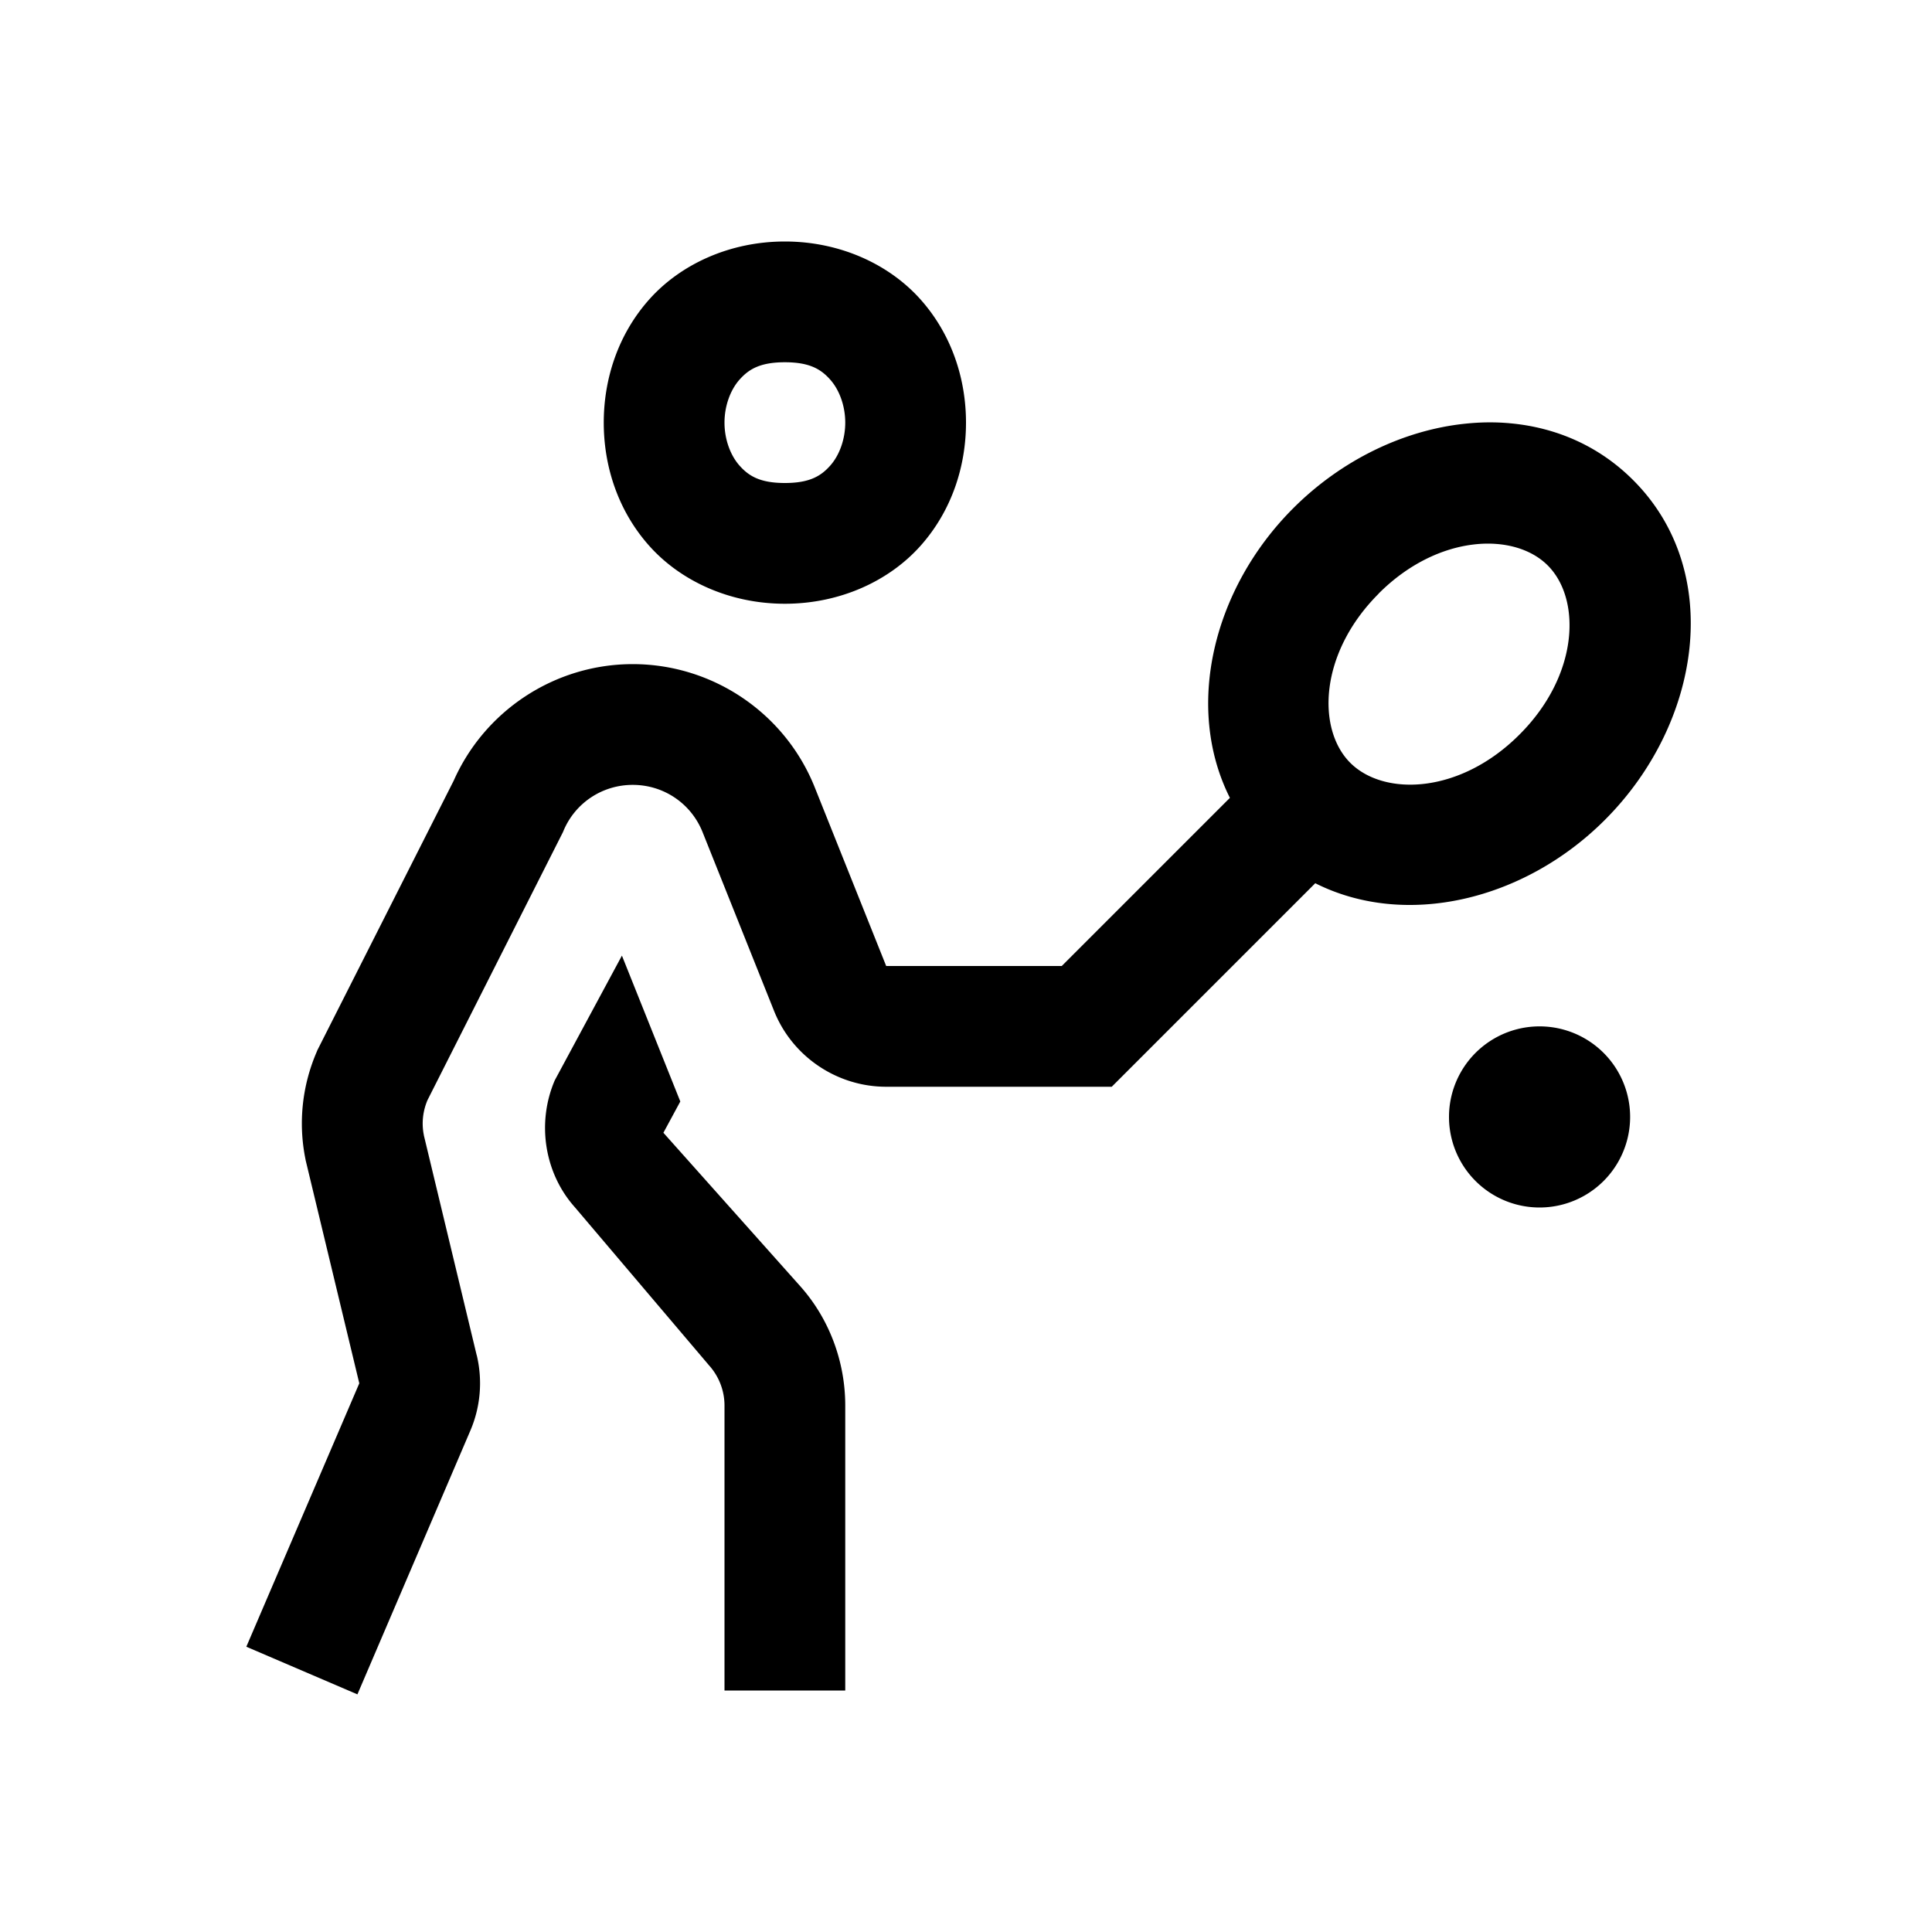 <svg fill="#000000" xmlns="http://www.w3.org/2000/svg"  viewBox="0 0 32 32" width="50px" height="50px"><path d="M 13 4 C 12.083 4 11.269 4.38 10.752 4.961 C 10.235 5.542 10 6.278 10 7 C 10 7.722 10.235 8.458 10.752 9.039 C 11.269 9.62 12.083 10 13 10 C 13.917 10 14.731 9.62 15.248 9.039 C 15.765 8.458 16 7.722 16 7 C 16 6.278 15.765 5.542 15.248 4.961 C 14.731 4.38 13.917 4 13 4 z M 13 6 C 13.417 6 13.602 6.12 13.752 6.289 C 13.902 6.458 14 6.722 14 7 C 14 7.278 13.902 7.542 13.752 7.711 C 13.602 7.88 13.417 8 13 8 C 12.583 8 12.398 7.88 12.248 7.711 C 12.098 7.542 12 7.278 12 7 C 12 6.722 12.098 6.458 12.248 6.289 C 12.398 6.12 12.583 6 13 6 z M 25.023 7.012 C 24.774 6.988 24.52 6.991 24.266 7.018 C 23.247 7.124 22.217 7.62 21.418 8.42 C 20.085 9.754 19.618 11.719 20.371 13.215 L 17.586 16 L 14.678 16 L 13.494 13.039 C 13.002 11.81 11.804 11 10.48 11 C 9.185 11 8.008 11.777 7.498 12.969 L 7.525 12.91 L 5.256 17.396 L 5.244 17.426 C 5.004 17.984 4.938 18.601 5.059 19.197 L 5.062 19.215 L 5.951 22.912 L 4.08 27.275 L 5.92 28.064 L 7.789 23.699 C 7.96 23.302 7.996 22.862 7.896 22.445 L 7.895 22.445 L 7.02 18.803 L 7.02 18.799 C 6.981 18.605 7.003 18.406 7.08 18.223 L 9.324 13.783 L 9.336 13.754 C 9.532 13.294 9.98 13 10.48 13 C 10.993 13 11.447 13.308 11.637 13.783 L 12.82 16.742 C 13.122 17.5 13.863 18 14.678 18 L 18.414 18 L 21.785 14.629 C 23.281 15.382 25.246 14.916 26.58 13.582 L 26.582 13.58 C 28.181 11.981 28.563 9.462 27.049 7.951 C 26.482 7.384 25.772 7.082 25.023 7.012 z M 24.764 9.008 C 25.119 9.031 25.426 9.156 25.635 9.365 C 26.192 9.921 26.156 11.179 25.168 12.166 A 1 1 0 0 0 25.166 12.168 C 24.179 13.156 22.923 13.192 22.365 12.635 C 21.808 12.078 21.847 10.821 22.834 9.834 A 1 1 0 0 0 22.834 9.832 C 23.327 9.338 23.887 9.083 24.395 9.02 C 24.521 9.004 24.645 9 24.764 9.008 z M 10.301 15.828 L 9.189 17.893 C 8.884 18.604 9.021 19.435 9.52 19.994 L 11.746 22.617 C 11.909 22.799 12 23.035 12 23.281 L 12 28 L 14 28 L 14 23.281 C 14 22.543 13.729 21.835 13.254 21.303 L 10.988 18.762 L 11.268 18.244 L 10.301 15.828 z M 25.5 17 A 1.5 1.5 0 0 0 25.5 20 A 1.5 1.5 0 0 0 25.5 17 z"/></svg>